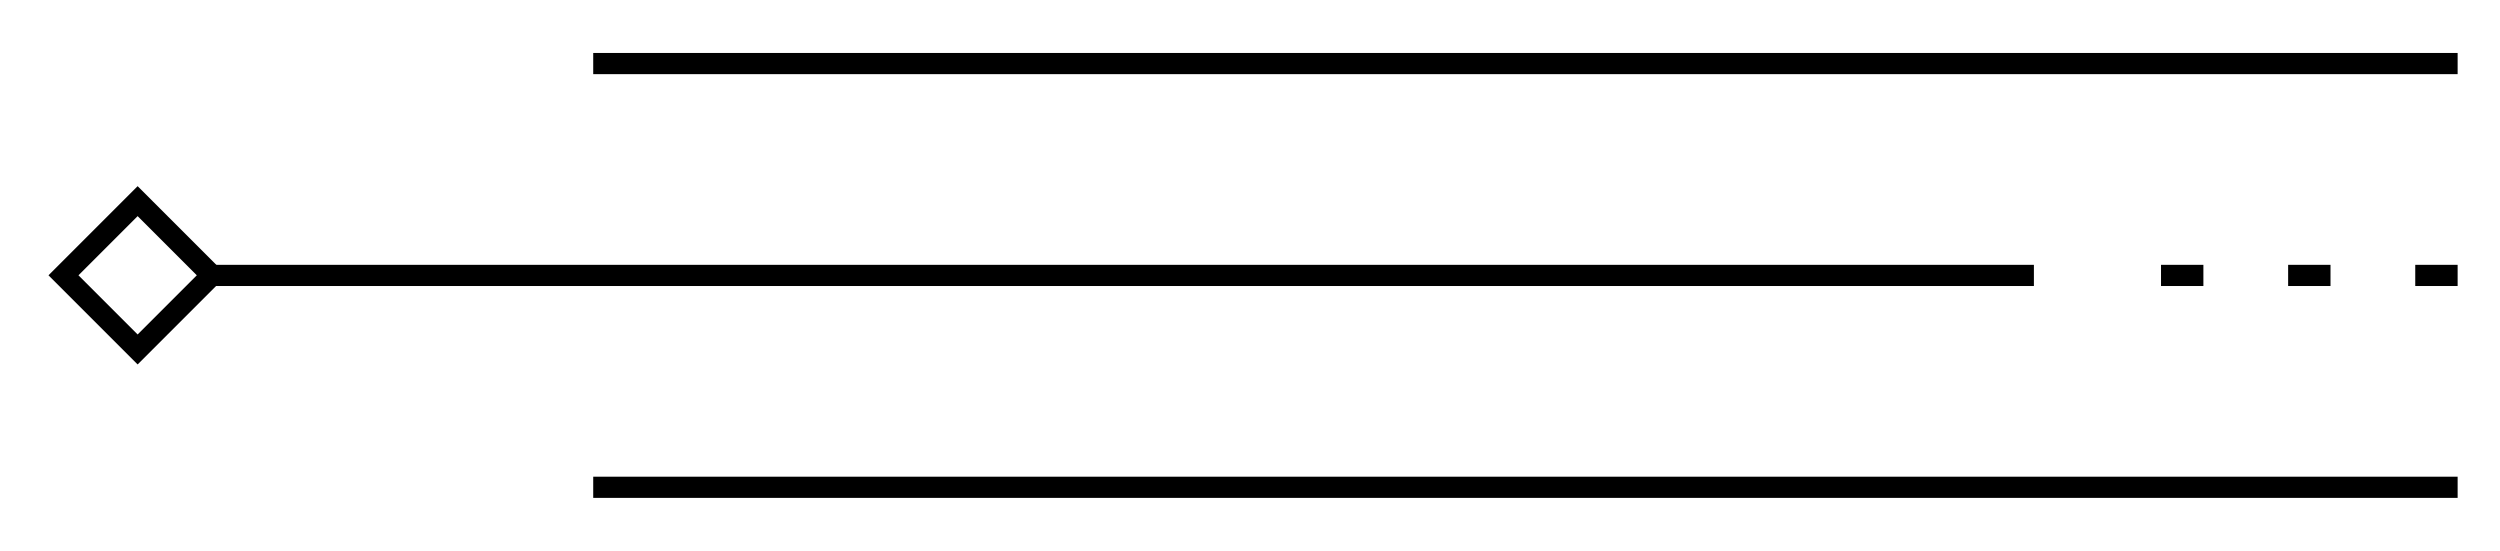 <svg id="layer1" xmlns="http://www.w3.org/2000/svg" viewBox="0 0 118 26"><defs><style>.cls-1{fill:none;stroke:#000;stroke-miterlimit:10;}</style></defs><line class="cls-1" x1="116" y1="3" x2="28" y2="3"/><line class="cls-1" x1="96" y1="13" x2="10" y2="13"/><line class="cls-1" x1="116" y1="23" x2="28" y2="23"/><rect class="cls-1" x="4.03" y="10.53" width="4.95" height="4.95" transform="translate(1.9 26.79) rotate(-135)"/><line class="cls-1" x1="116" y1="13" x2="114" y2="13"/><line class="cls-1" x1="110" y1="13" x2="108" y2="13"/><line class="cls-1" x1="104" y1="13" x2="102" y2="13"/></svg>